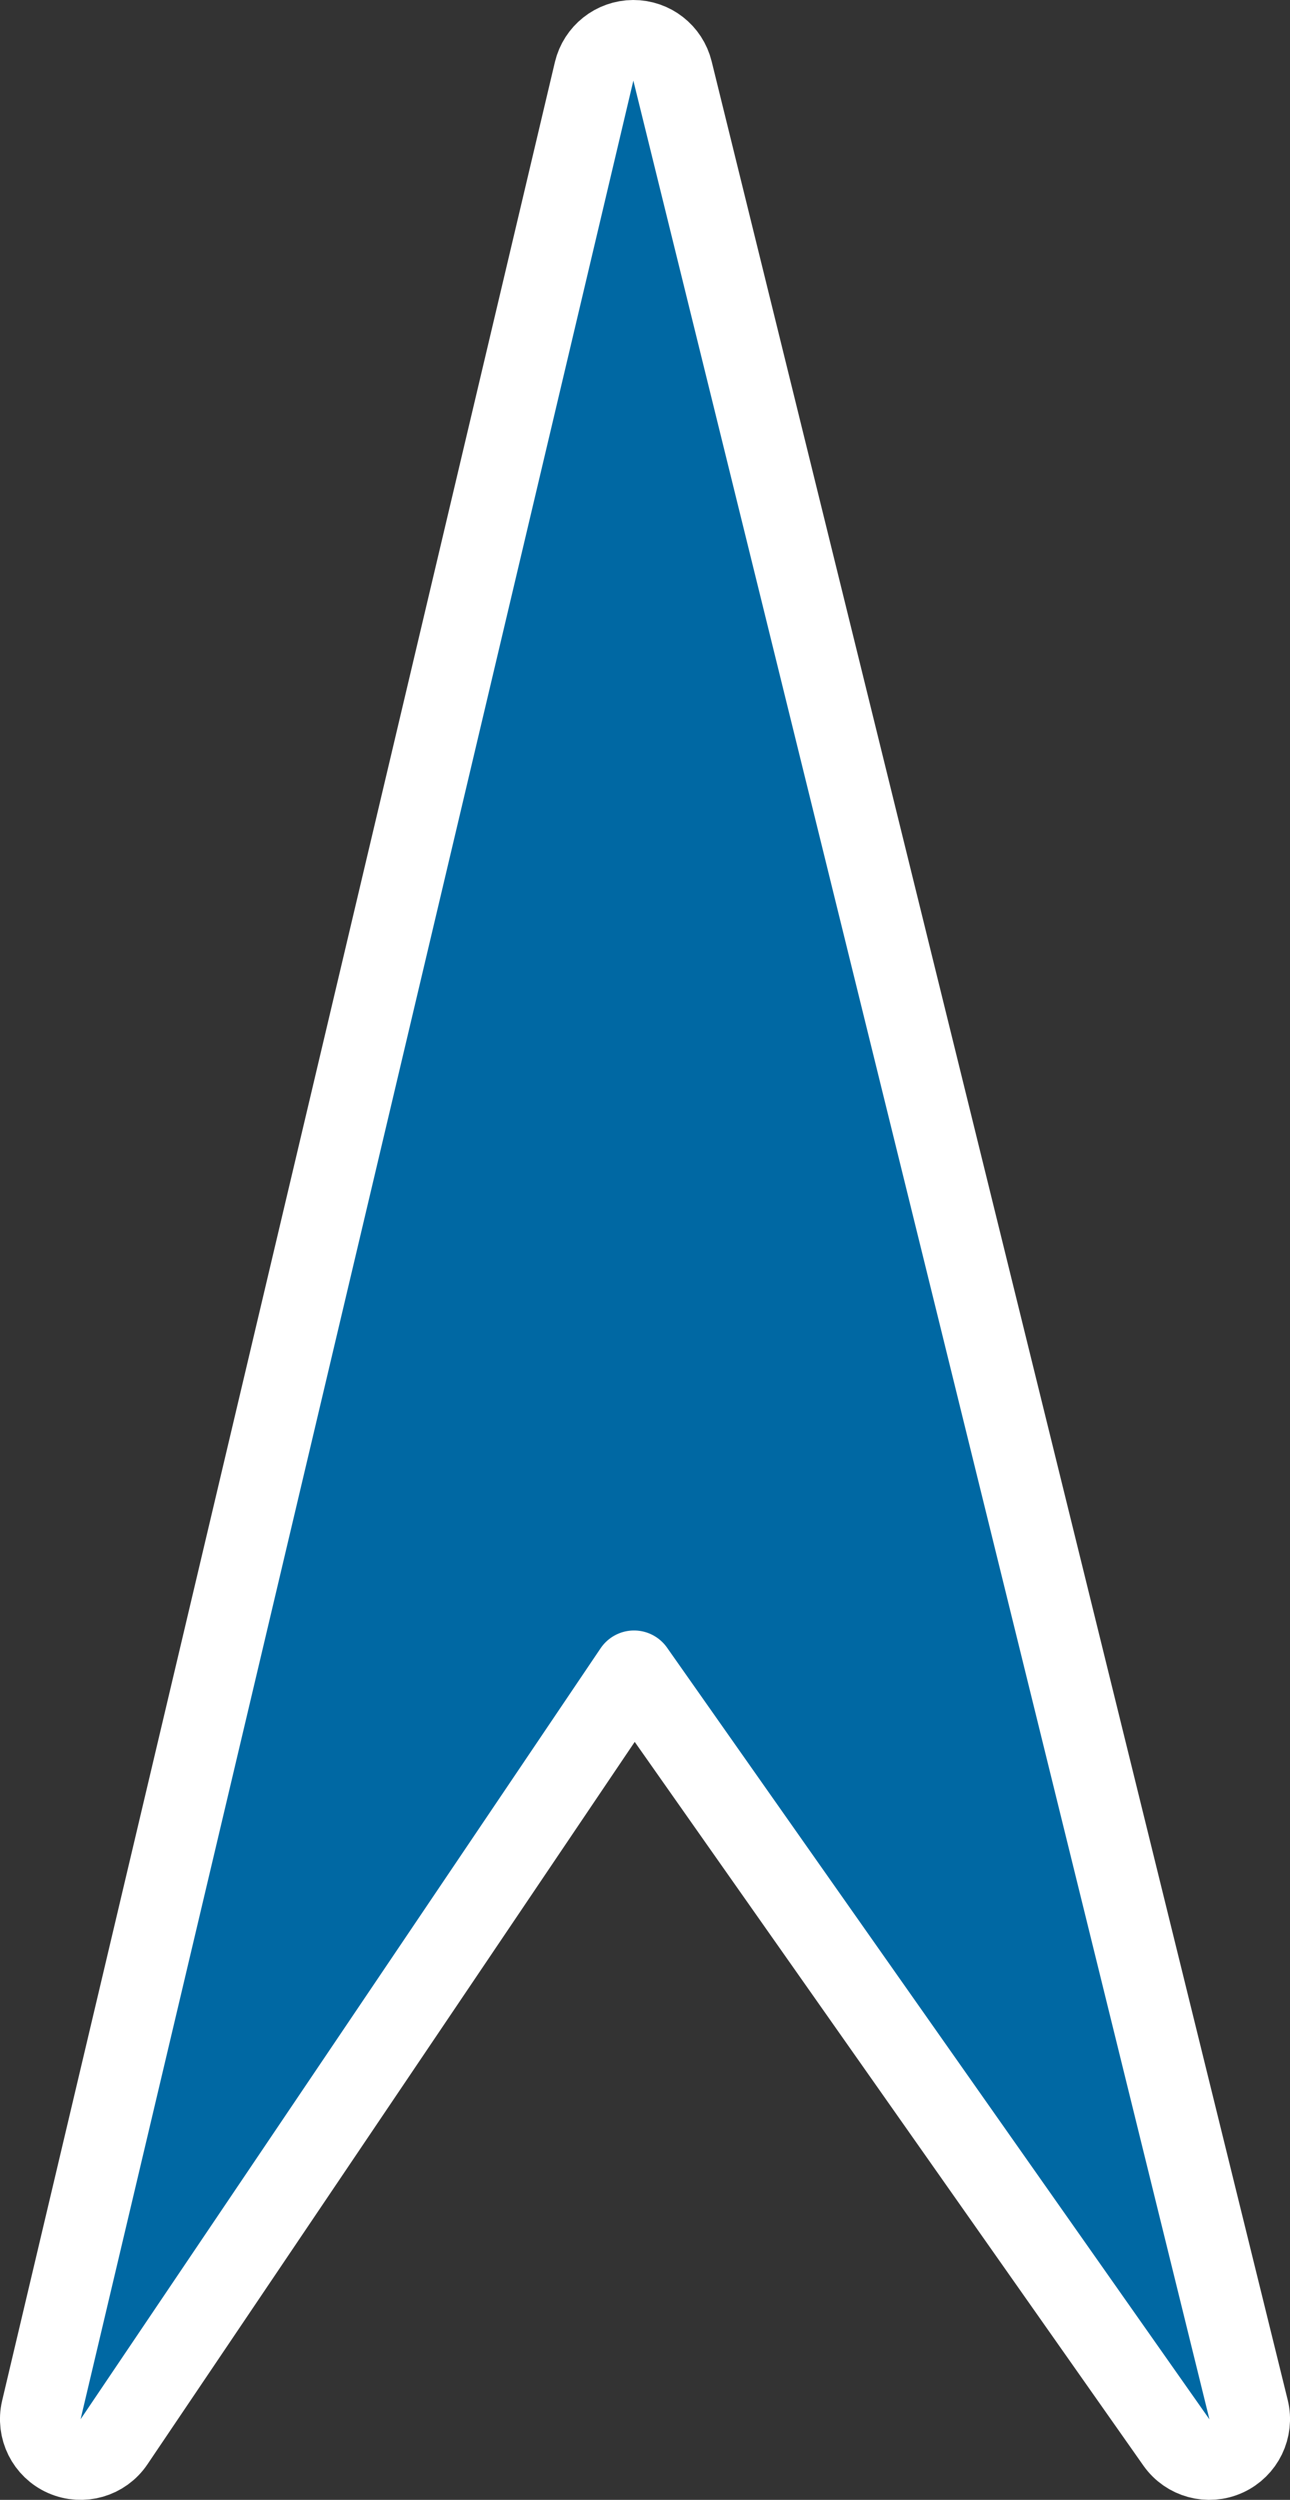 <svg width="16" height="31" viewBox="0 0 16 31" fill="none" xmlns="http://www.w3.org/2000/svg">
<rect x="0" y="0" width="16" height="31" fill="#333333" stroke="none"/>
<path d="M8.341 0.88C8.286 0.656 8.085 0.499 7.854 0.5C7.623 0.501 7.423 0.66 7.369 0.885L0.513 29.885C0.458 30.12 0.578 30.361 0.799 30.458C1.021 30.555 1.279 30.48 1.414 30.28L7.864 20.719L14.591 30.288C14.729 30.484 14.988 30.555 15.207 30.455C15.426 30.355 15.543 30.114 15.486 29.88L8.341 0.88Z" fill="#0068A3" stroke="white" stroke-linejoin="round"/>
</svg>
